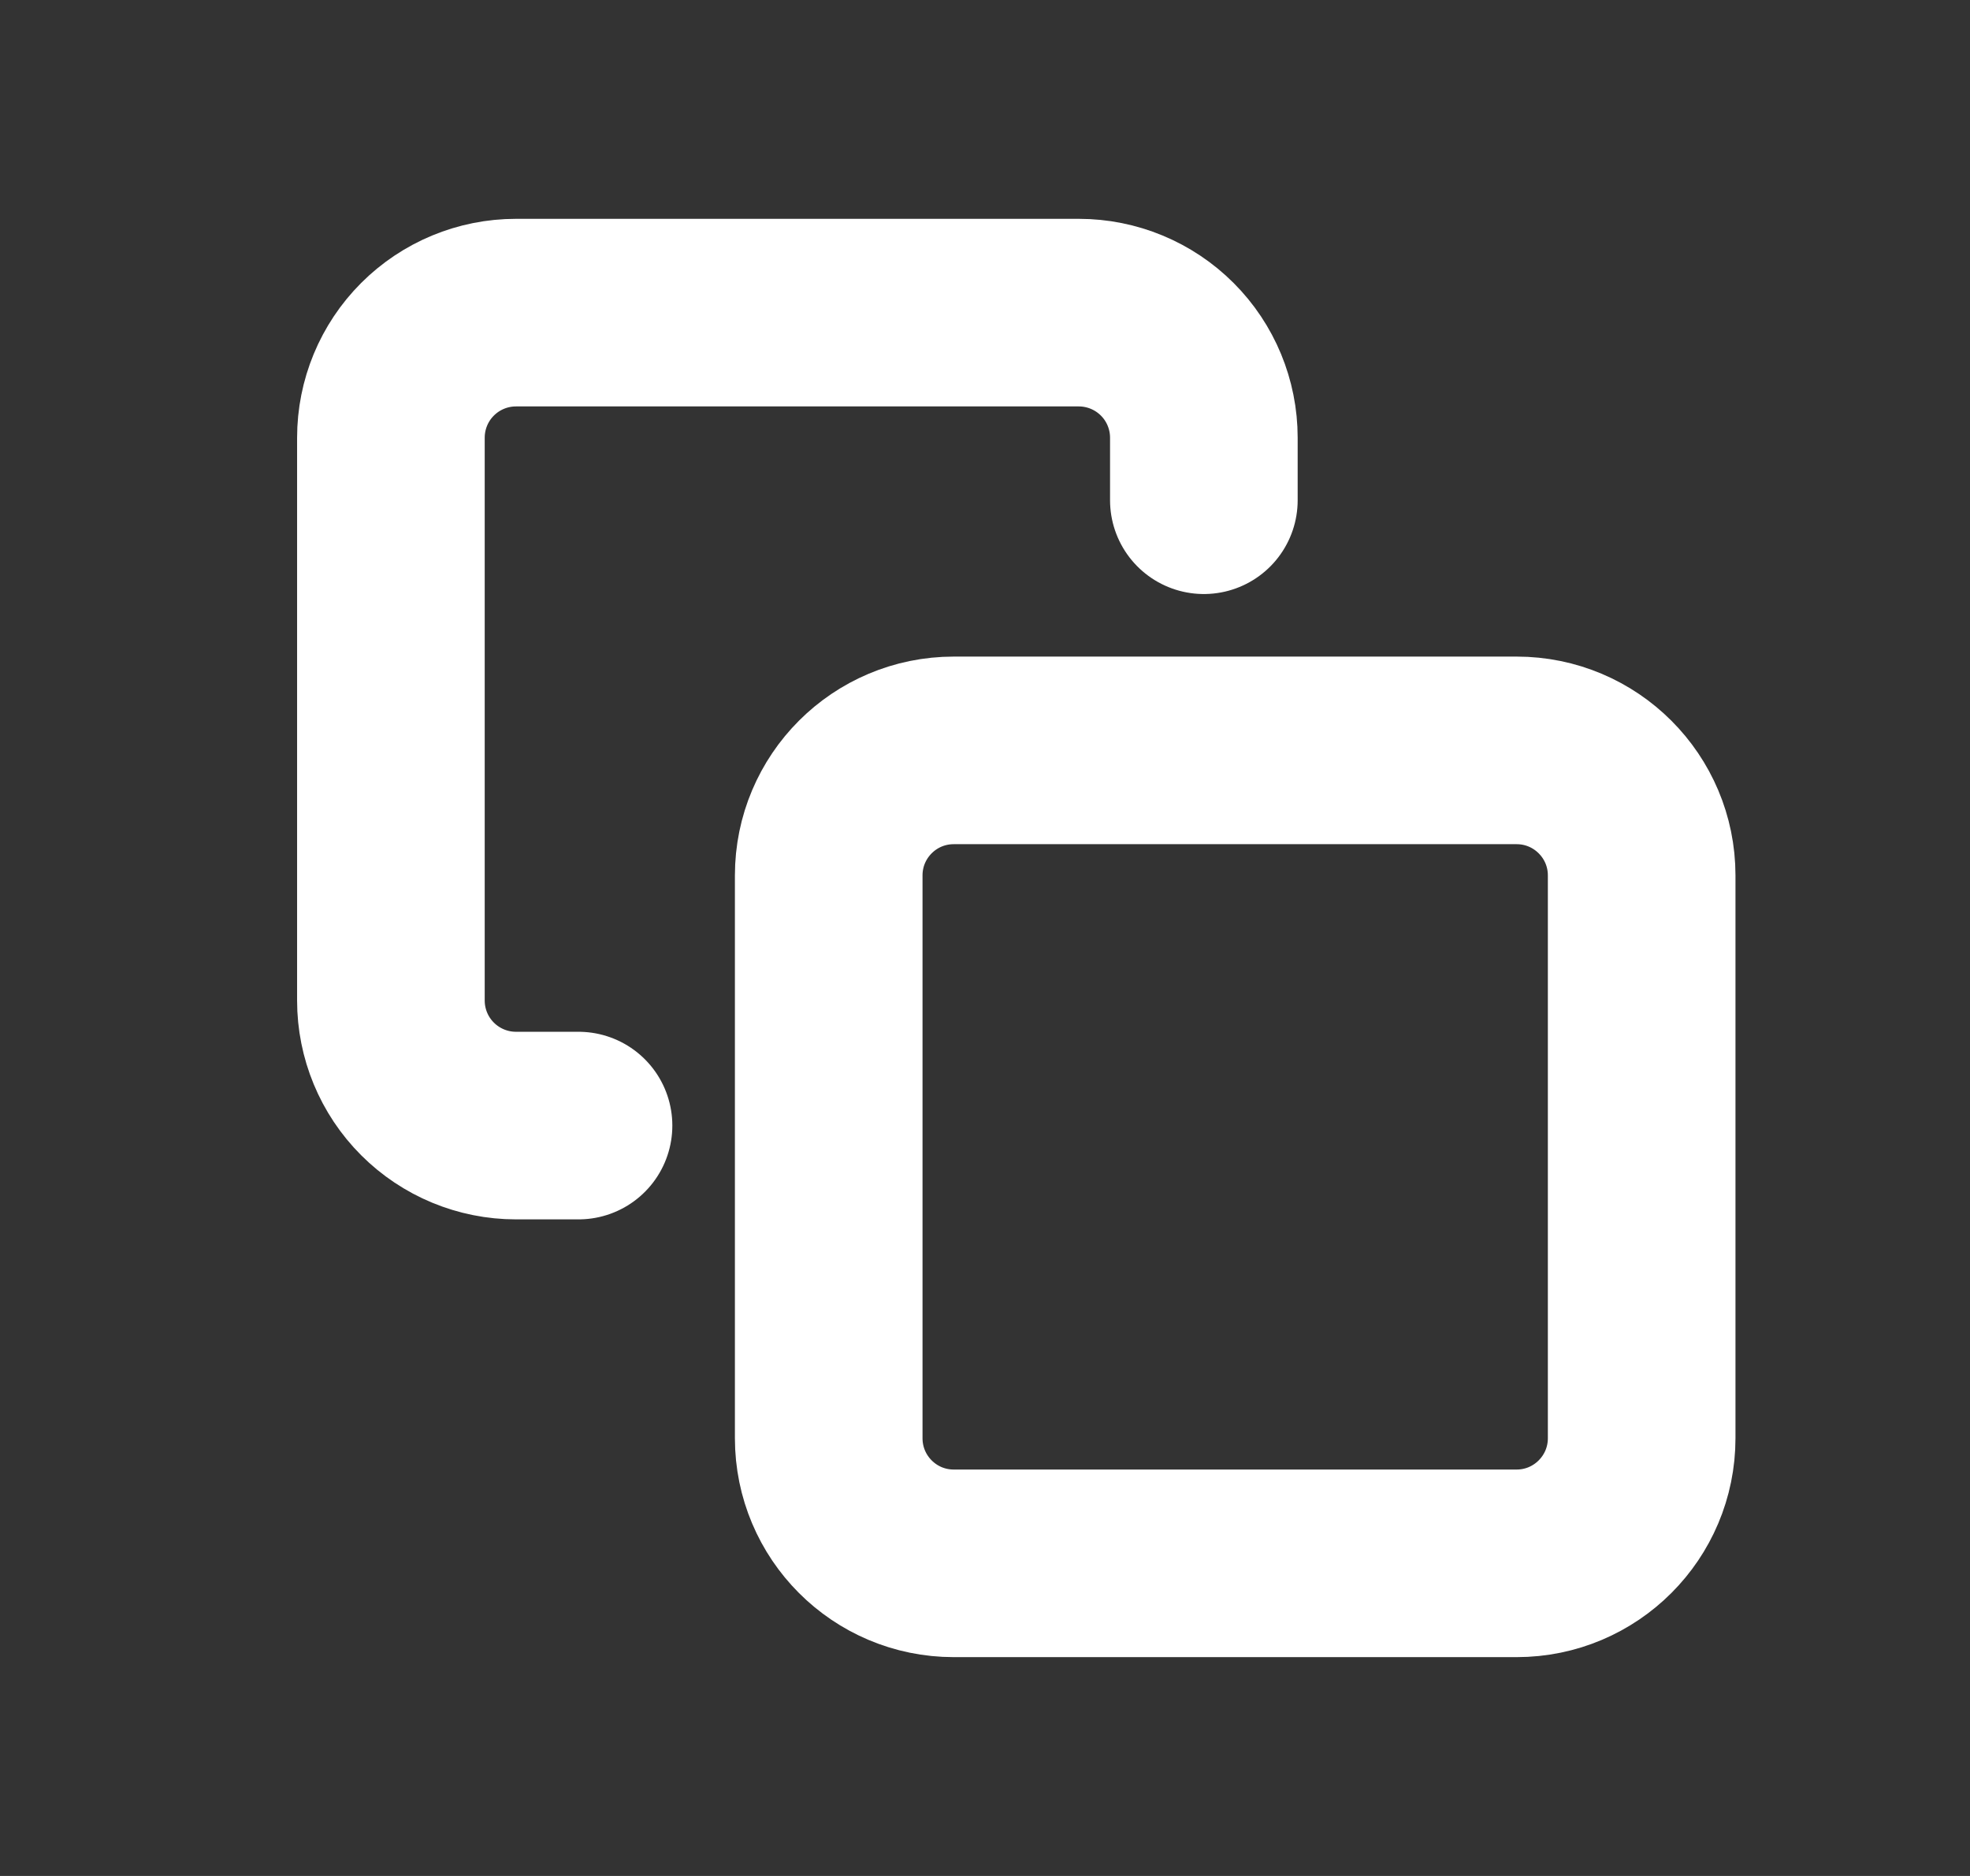 <svg width="21" height="20" viewBox="0 0 21 20" fill="none" xmlns="http://www.w3.org/2000/svg">
<rect x="0" y="0" width="21" height="20" fill="#333333" stroke="none"/>
<g clip-path="url(#clip0_655_8020)">
<path d="M16.167 8H10.167C9.43 8 8.834 8.597 8.834 9.333V15.333C8.834 16.07 9.43 16.667 10.167 16.667H16.167C16.903 16.667 17.5 16.07 17.5 15.333V9.333C17.5 8.597 16.903 8 16.167 8Z" stroke="white" stroke-width="2" stroke-linecap="round" stroke-linejoin="round"/>
<path d="M6.167 12H5.5C5.146 12 4.807 11.859 4.557 11.609C4.307 11.359 4.167 11.02 4.167 10.667V4.667C4.167 4.313 4.307 3.974 4.557 3.724C4.807 3.474 5.146 3.333 5.5 3.333H11.5C11.854 3.333 12.193 3.474 12.443 3.724C12.693 3.974 12.833 4.313 12.833 4.667V5.333" stroke="white" stroke-width="2" stroke-linecap="round" stroke-linejoin="round"/>
</g>
<defs>
<clipPath id="clip0_655_8020">
<rect width="16" height="16" fill="white" transform="translate(2.833 2)"/>
</clipPath>
</defs>
</svg>
